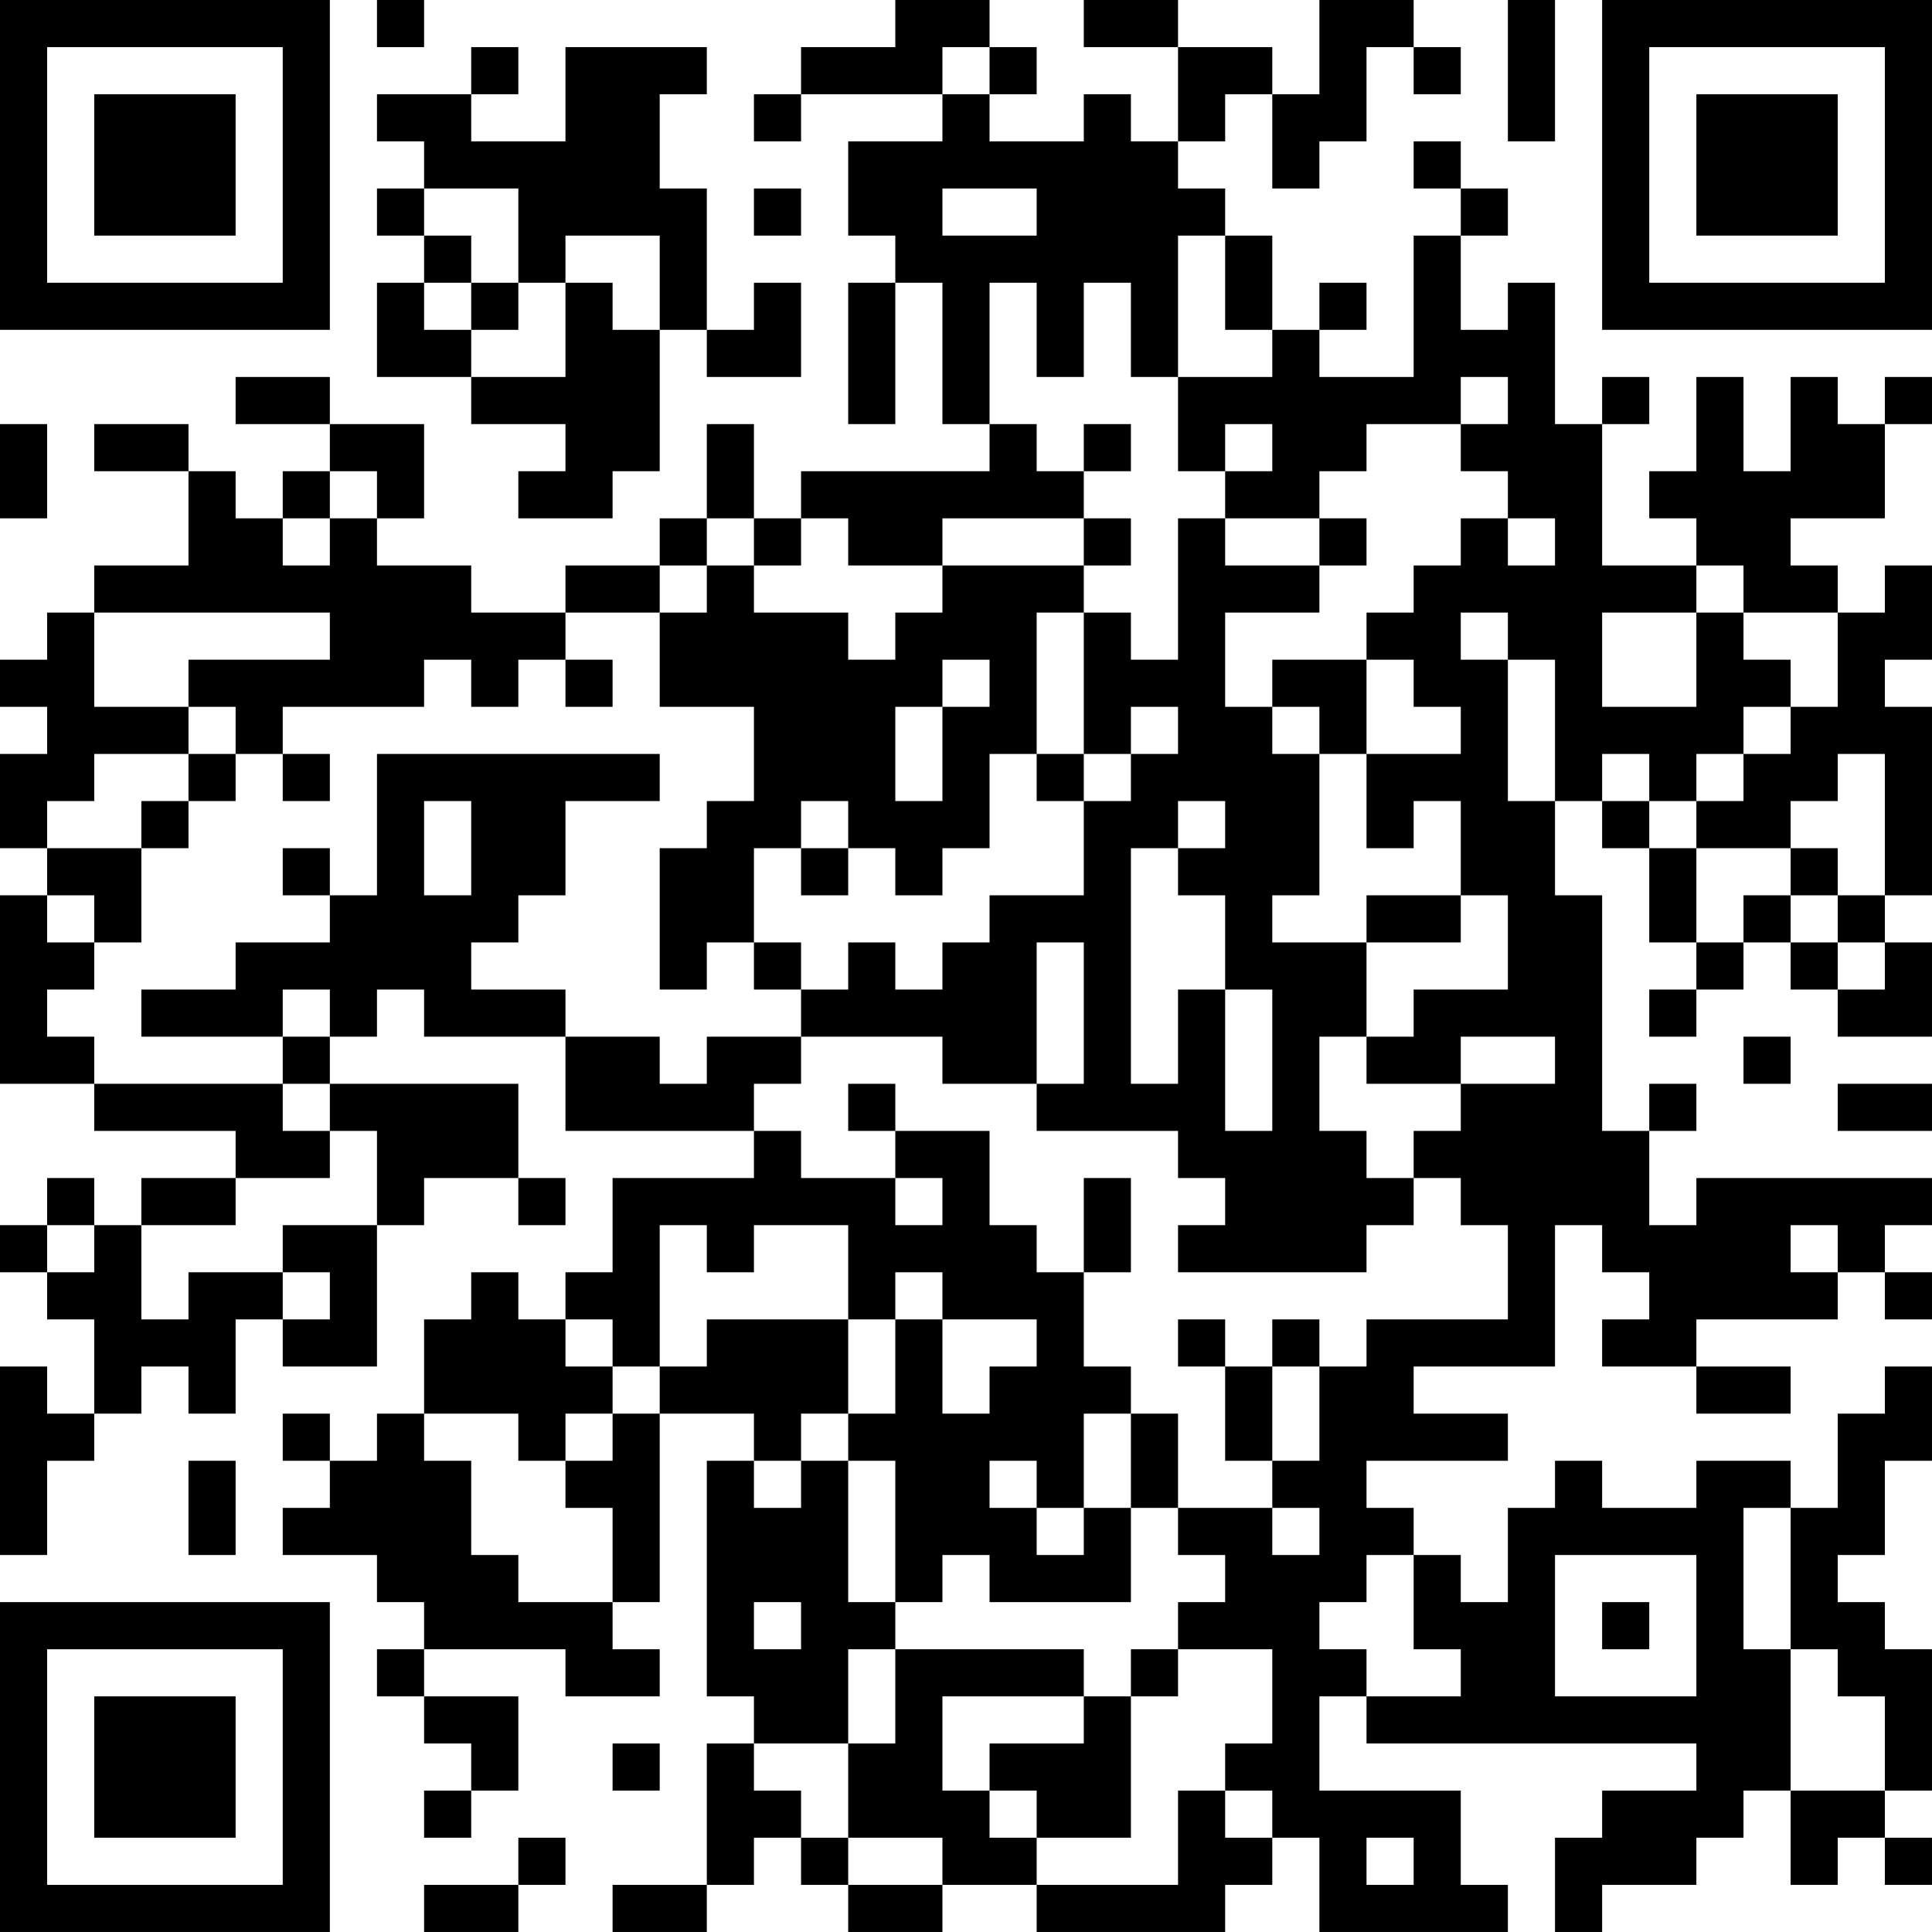 <?xml version="1.0" encoding="UTF-8"?>
<svg xmlns="http://www.w3.org/2000/svg" version="1.1" width="200" height="200" viewBox="0 0 200 200"><rect x="0" y="0" width="200" height="200" fill="#ffffff"/><g transform="scale(4.878)"><g transform="translate(0,0)"><path fill-rule="evenodd" d="M8 0L8 1L9 1L9 0ZM19 0L19 1L17 1L17 2L16 2L16 3L17 3L17 2L20 2L20 3L18 3L18 5L19 5L19 6L18 6L18 9L19 9L19 6L20 6L20 9L21 9L21 10L17 10L17 11L16 11L16 9L15 9L15 11L14 11L14 12L12 12L12 13L10 13L10 12L8 12L8 11L9 11L9 9L7 9L7 8L5 8L5 9L7 9L7 10L6 10L6 11L5 11L5 10L4 10L4 9L2 9L2 10L4 10L4 12L2 12L2 13L1 13L1 14L0 14L0 15L1 15L1 16L0 16L0 18L1 18L1 19L0 19L0 23L2 23L2 24L5 24L5 25L3 25L3 26L2 26L2 25L1 25L1 26L0 26L0 27L1 27L1 28L2 28L2 30L1 30L1 29L0 29L0 33L1 33L1 31L2 31L2 30L3 30L3 29L4 29L4 30L5 30L5 28L6 28L6 29L8 29L8 26L9 26L9 25L11 25L11 26L12 26L12 25L11 25L11 23L7 23L7 22L8 22L8 21L9 21L9 22L12 22L12 24L16 24L16 25L13 25L13 27L12 27L12 28L11 28L11 27L10 27L10 28L9 28L9 30L8 30L8 31L7 31L7 30L6 30L6 31L7 31L7 32L6 32L6 33L8 33L8 34L9 34L9 35L8 35L8 36L9 36L9 37L10 37L10 38L9 38L9 39L10 39L10 38L11 38L11 36L9 36L9 35L12 35L12 36L14 36L14 35L13 35L13 34L14 34L14 30L16 30L16 31L15 31L15 36L16 36L16 37L15 37L15 40L13 40L13 41L15 41L15 40L16 40L16 39L17 39L17 40L18 40L18 41L20 41L20 40L22 40L22 41L26 41L26 40L27 40L27 39L28 39L28 41L32 41L32 40L31 40L31 38L28 38L28 36L29 36L29 37L36 37L36 38L34 38L34 39L33 39L33 41L34 41L34 40L36 40L36 39L37 39L37 38L38 38L38 40L39 40L39 39L40 39L40 40L41 40L41 39L40 39L40 38L41 38L41 35L40 35L40 34L39 34L39 33L40 33L40 31L41 31L41 29L40 29L40 30L39 30L39 32L38 32L38 31L36 31L36 32L34 32L34 31L33 31L33 32L32 32L32 34L31 34L31 33L30 33L30 32L29 32L29 31L32 31L32 30L30 30L30 29L33 29L33 26L34 26L34 27L35 27L35 28L34 28L34 29L36 29L36 30L38 30L38 29L36 29L36 28L39 28L39 27L40 27L40 28L41 28L41 27L40 27L40 26L41 26L41 25L36 25L36 26L35 26L35 24L36 24L36 23L35 23L35 24L34 24L34 19L33 19L33 17L34 17L34 18L35 18L35 20L36 20L36 21L35 21L35 22L36 22L36 21L37 21L37 20L38 20L38 21L39 21L39 22L41 22L41 20L40 20L40 19L41 19L41 15L40 15L40 14L41 14L41 12L40 12L40 13L39 13L39 12L38 12L38 11L40 11L40 9L41 9L41 8L40 8L40 9L39 9L39 8L38 8L38 10L37 10L37 8L36 8L36 10L35 10L35 11L36 11L36 12L34 12L34 9L35 9L35 8L34 8L34 9L33 9L33 6L32 6L32 7L31 7L31 5L32 5L32 4L31 4L31 3L30 3L30 4L31 4L31 5L30 5L30 8L28 8L28 7L29 7L29 6L28 6L28 7L27 7L27 5L26 5L26 4L25 4L25 3L26 3L26 2L27 2L27 4L28 4L28 3L29 3L29 1L30 1L30 2L31 2L31 1L30 1L30 0L28 0L28 2L27 2L27 1L25 1L25 0L23 0L23 1L25 1L25 3L24 3L24 2L23 2L23 3L21 3L21 2L22 2L22 1L21 1L21 0ZM32 0L32 3L33 3L33 0ZM10 1L10 2L8 2L8 3L9 3L9 4L8 4L8 5L9 5L9 6L8 6L8 8L10 8L10 9L12 9L12 10L11 10L11 11L13 11L13 10L14 10L14 7L15 7L15 8L17 8L17 6L16 6L16 7L15 7L15 4L14 4L14 2L15 2L15 1L12 1L12 3L10 3L10 2L11 2L11 1ZM20 1L20 2L21 2L21 1ZM9 4L9 5L10 5L10 6L9 6L9 7L10 7L10 8L12 8L12 6L13 6L13 7L14 7L14 5L12 5L12 6L11 6L11 4ZM16 4L16 5L17 5L17 4ZM20 4L20 5L22 5L22 4ZM25 5L25 8L24 8L24 6L23 6L23 8L22 8L22 6L21 6L21 9L22 9L22 10L23 10L23 11L20 11L20 12L18 12L18 11L17 11L17 12L16 12L16 11L15 11L15 12L14 12L14 13L12 13L12 14L11 14L11 15L10 15L10 14L9 14L9 15L6 15L6 16L5 16L5 15L4 15L4 14L7 14L7 13L2 13L2 15L4 15L4 16L2 16L2 17L1 17L1 18L3 18L3 20L2 20L2 19L1 19L1 20L2 20L2 21L1 21L1 22L2 22L2 23L6 23L6 24L7 24L7 25L5 25L5 26L3 26L3 28L4 28L4 27L6 27L6 28L7 28L7 27L6 27L6 26L8 26L8 24L7 24L7 23L6 23L6 22L7 22L7 21L6 21L6 22L3 22L3 21L5 21L5 20L7 20L7 19L8 19L8 16L14 16L14 17L12 17L12 19L11 19L11 20L10 20L10 21L12 21L12 22L14 22L14 23L15 23L15 22L17 22L17 23L16 23L16 24L17 24L17 25L19 25L19 26L20 26L20 25L19 25L19 24L21 24L21 26L22 26L22 27L23 27L23 29L24 29L24 30L23 30L23 32L22 32L22 31L21 31L21 32L22 32L22 33L23 33L23 32L24 32L24 34L21 34L21 33L20 33L20 34L19 34L19 31L18 31L18 30L19 30L19 28L20 28L20 30L21 30L21 29L22 29L22 28L20 28L20 27L19 27L19 28L18 28L18 26L16 26L16 27L15 27L15 26L14 26L14 29L13 29L13 28L12 28L12 29L13 29L13 30L12 30L12 31L11 31L11 30L9 30L9 31L10 31L10 33L11 33L11 34L13 34L13 32L12 32L12 31L13 31L13 30L14 30L14 29L15 29L15 28L18 28L18 30L17 30L17 31L16 31L16 32L17 32L17 31L18 31L18 34L19 34L19 35L18 35L18 37L16 37L16 38L17 38L17 39L18 39L18 40L20 40L20 39L18 39L18 37L19 37L19 35L23 35L23 36L20 36L20 38L21 38L21 39L22 39L22 40L25 40L25 38L26 38L26 39L27 39L27 38L26 38L26 37L27 37L27 35L25 35L25 34L26 34L26 33L25 33L25 32L27 32L27 33L28 33L28 32L27 32L27 31L28 31L28 29L29 29L29 28L32 28L32 26L31 26L31 25L30 25L30 24L31 24L31 23L33 23L33 22L31 22L31 23L29 23L29 22L30 22L30 21L32 21L32 19L31 19L31 17L30 17L30 18L29 18L29 16L31 16L31 15L30 15L30 14L29 14L29 13L30 13L30 12L31 12L31 11L32 11L32 12L33 12L33 11L32 11L32 10L31 10L31 9L32 9L32 8L31 8L31 9L29 9L29 10L28 10L28 11L26 11L26 10L27 10L27 9L26 9L26 10L25 10L25 8L27 8L27 7L26 7L26 5ZM10 6L10 7L11 7L11 6ZM0 9L0 11L1 11L1 9ZM23 9L23 10L24 10L24 9ZM7 10L7 11L6 11L6 12L7 12L7 11L8 11L8 10ZM23 11L23 12L20 12L20 13L19 13L19 14L18 14L18 13L16 13L16 12L15 12L15 13L14 13L14 15L16 15L16 17L15 17L15 18L14 18L14 21L15 21L15 20L16 20L16 21L17 21L17 22L20 22L20 23L22 23L22 24L25 24L25 25L26 25L26 26L25 26L25 27L29 27L29 26L30 26L30 25L29 25L29 24L28 24L28 22L29 22L29 20L31 20L31 19L29 19L29 20L27 20L27 19L28 19L28 16L29 16L29 14L27 14L27 15L26 15L26 13L28 13L28 12L29 12L29 11L28 11L28 12L26 12L26 11L25 11L25 14L24 14L24 13L23 13L23 12L24 12L24 11ZM36 12L36 13L34 13L34 15L36 15L36 13L37 13L37 14L38 14L38 15L37 15L37 16L36 16L36 17L35 17L35 16L34 16L34 17L35 17L35 18L36 18L36 20L37 20L37 19L38 19L38 20L39 20L39 21L40 21L40 20L39 20L39 19L40 19L40 16L39 16L39 17L38 17L38 18L36 18L36 17L37 17L37 16L38 16L38 15L39 15L39 13L37 13L37 12ZM22 13L22 16L21 16L21 18L20 18L20 19L19 19L19 18L18 18L18 17L17 17L17 18L16 18L16 20L17 20L17 21L18 21L18 20L19 20L19 21L20 21L20 20L21 20L21 19L23 19L23 17L24 17L24 16L25 16L25 15L24 15L24 16L23 16L23 13ZM31 13L31 14L32 14L32 17L33 17L33 14L32 14L32 13ZM12 14L12 15L13 15L13 14ZM20 14L20 15L19 15L19 17L20 17L20 15L21 15L21 14ZM27 15L27 16L28 16L28 15ZM4 16L4 17L3 17L3 18L4 18L4 17L5 17L5 16ZM6 16L6 17L7 17L7 16ZM22 16L22 17L23 17L23 16ZM9 17L9 19L10 19L10 17ZM25 17L25 18L24 18L24 23L25 23L25 21L26 21L26 24L27 24L27 21L26 21L26 19L25 19L25 18L26 18L26 17ZM6 18L6 19L7 19L7 18ZM17 18L17 19L18 19L18 18ZM38 18L38 19L39 19L39 18ZM22 20L22 23L23 23L23 20ZM37 22L37 23L38 23L38 22ZM18 23L18 24L19 24L19 23ZM39 23L39 24L41 24L41 23ZM23 25L23 27L24 27L24 25ZM1 26L1 27L2 27L2 26ZM38 26L38 27L39 27L39 26ZM25 28L25 29L26 29L26 31L27 31L27 29L28 29L28 28L27 28L27 29L26 29L26 28ZM24 30L24 32L25 32L25 30ZM4 31L4 33L5 33L5 31ZM37 32L37 35L38 35L38 38L40 38L40 36L39 36L39 35L38 35L38 32ZM29 33L29 34L28 34L28 35L29 35L29 36L31 36L31 35L30 35L30 33ZM33 33L33 36L36 36L36 33ZM16 34L16 35L17 35L17 34ZM34 34L34 35L35 35L35 34ZM24 35L24 36L23 36L23 37L21 37L21 38L22 38L22 39L24 39L24 36L25 36L25 35ZM13 37L13 38L14 38L14 37ZM11 39L11 40L9 40L9 41L11 41L11 40L12 40L12 39ZM29 39L29 40L30 40L30 39ZM0 0L0 7L7 7L7 0ZM1 1L1 6L6 6L6 1ZM2 2L2 5L5 5L5 2ZM34 0L34 7L41 7L41 0ZM35 1L35 6L40 6L40 1ZM36 2L36 5L39 5L39 2ZM0 34L0 41L7 41L7 34ZM1 35L1 40L6 40L6 35ZM2 36L2 39L5 39L5 36Z" fill="#000000"/></g></g></svg>
